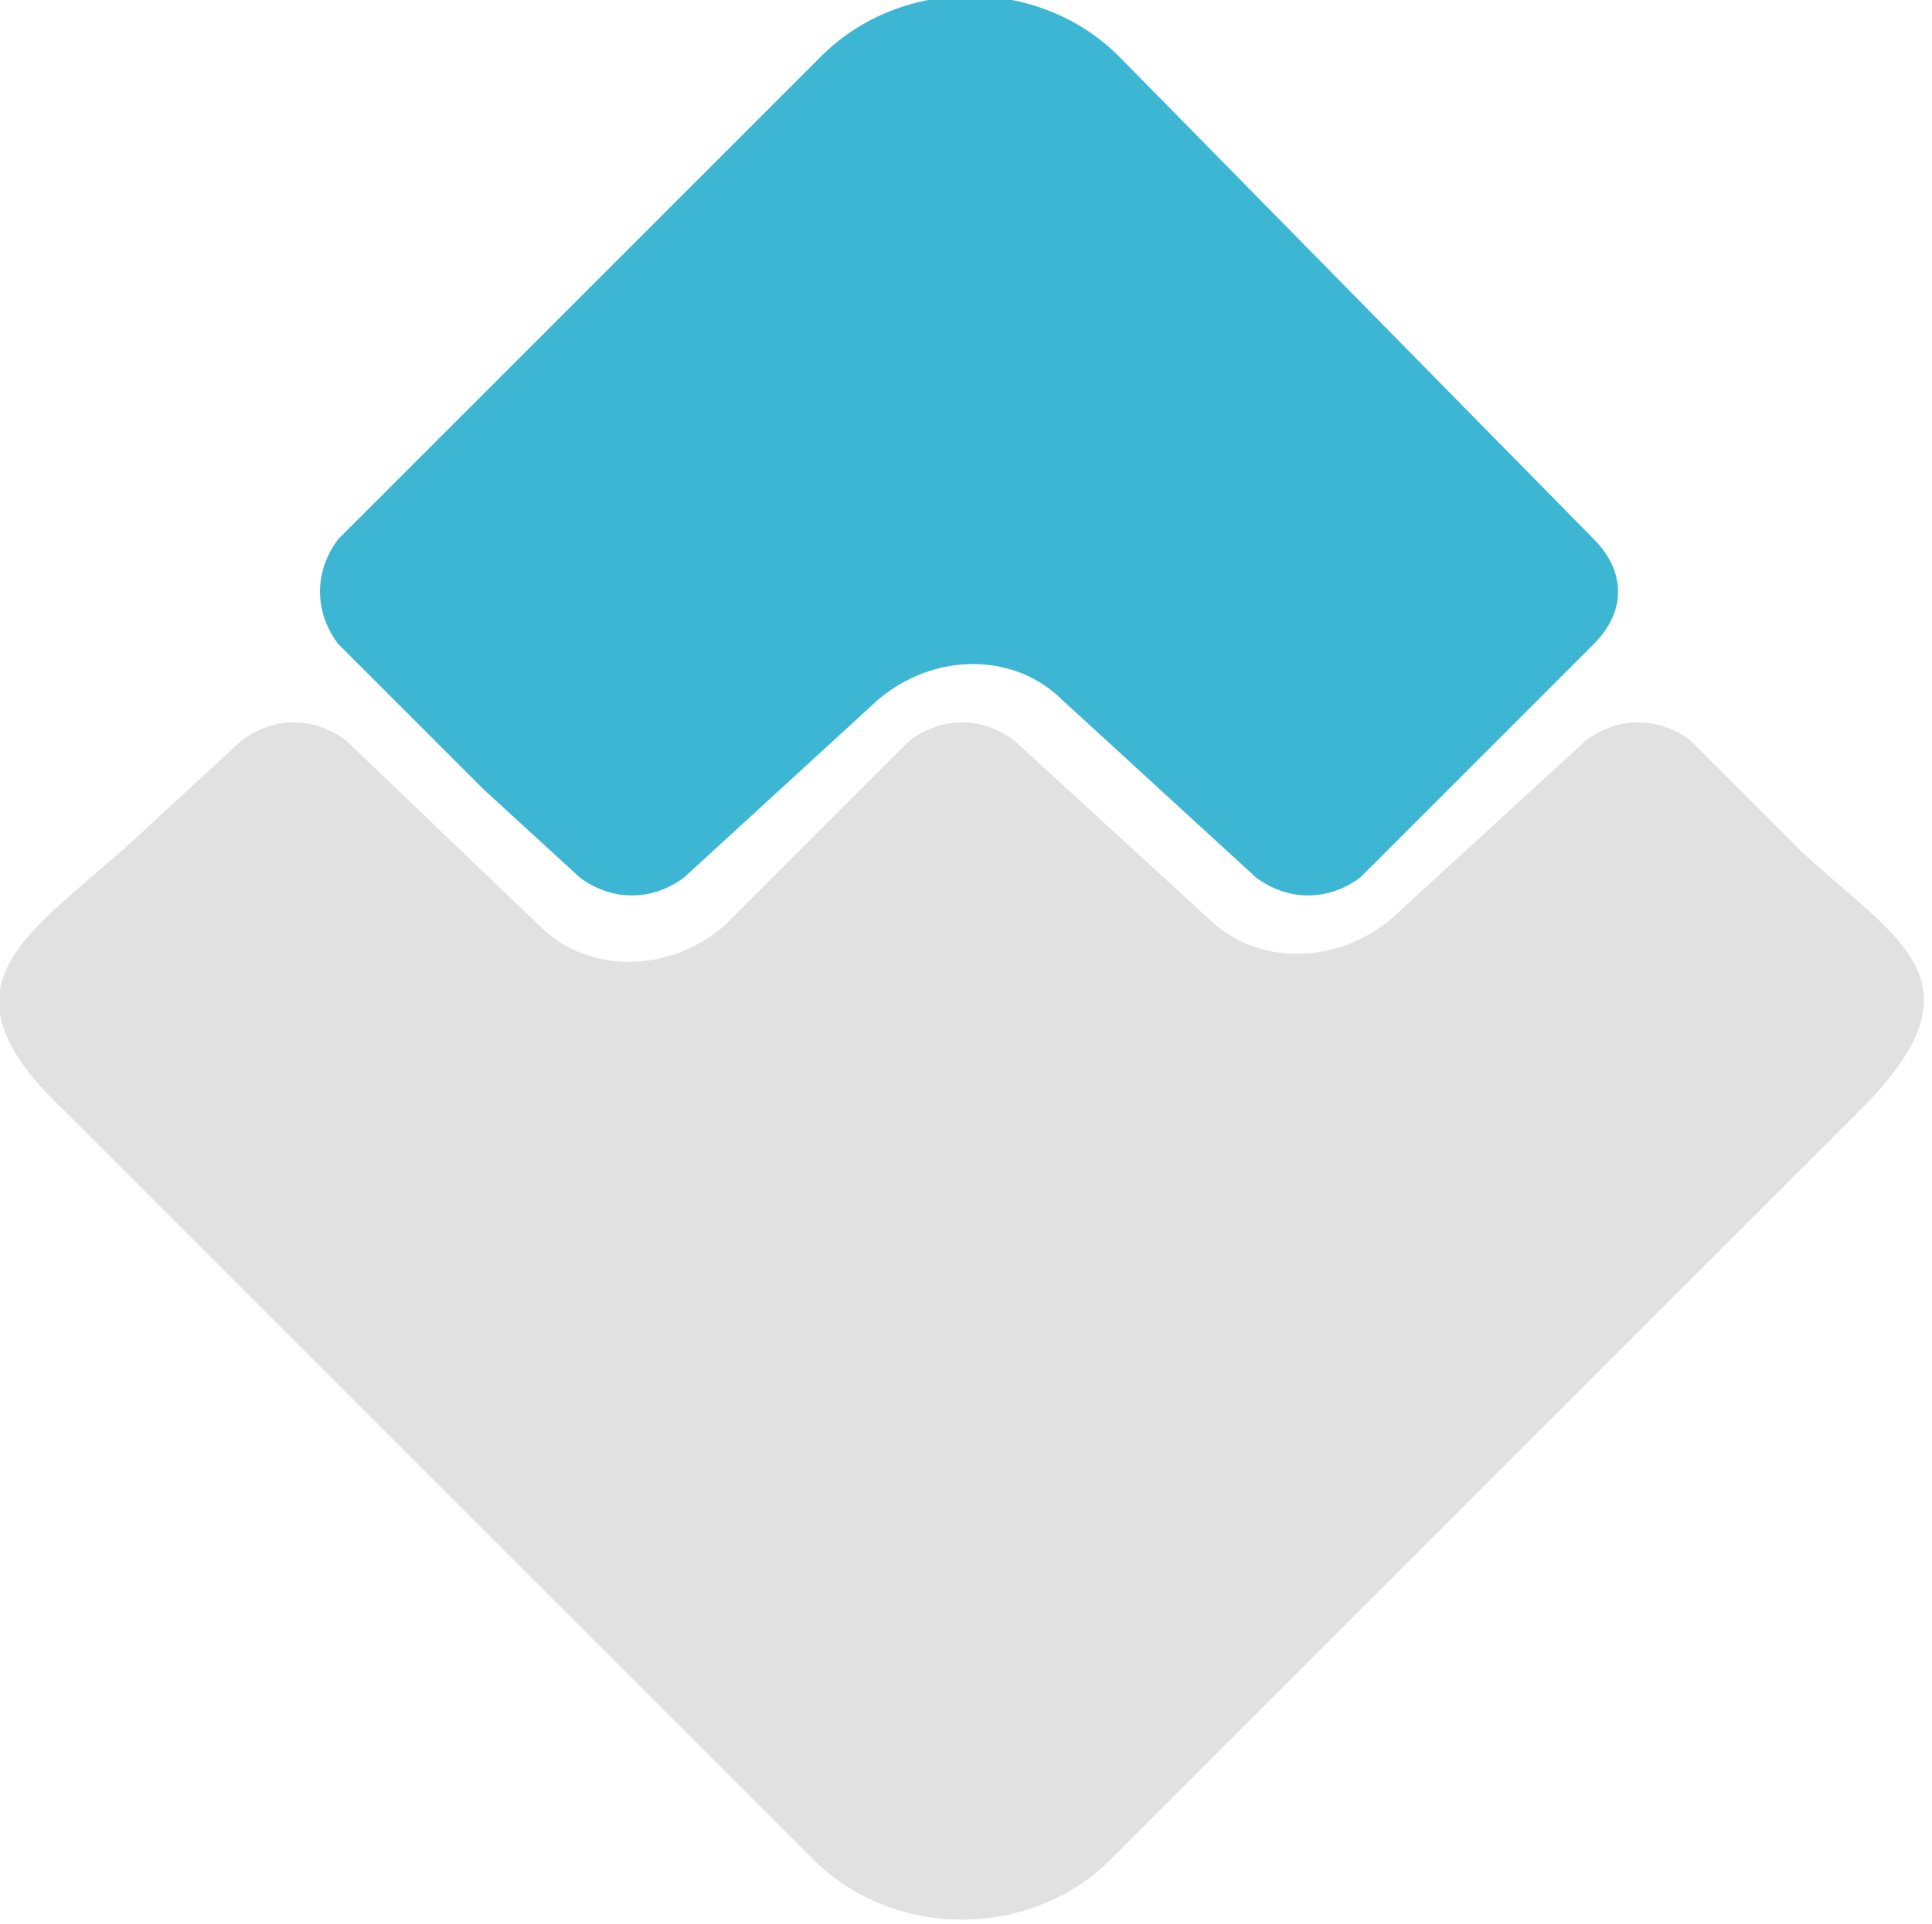 <svg xmlns="http://www.w3.org/2000/svg" viewBox="0 0 24 23.9"><path d="M19.8 6.7l-5.9-6c-1-1-2.7-1-3.7 0l-6 6c-.3.4-.3.9 0 1.3L6 9.8l1.2 1.1c.4.3.9.3 1.3 0l2.4-2.2c.7-.6 1.7-.6 2.3 0l2.4 2.2c.4.3.9.3 1.3 0L18 9.8 19.8 8c.4-.4.4-.9 0-1.3" fill="#3db6d3"/><path d="M.8 13.8l9.3 9.3c1 1 2.7 1 3.7 0l9.3-9.3c1.6-1.6.5-2.1-.7-3.2L21 9.2c-.4-.3-.9-.3-1.3 0l-2.4 2.2c-.7.6-1.7.6-2.3 0l-2.4-2.2c-.4-.3-.9-.3-1.3 0L9 11.5c-.7.6-1.7.6-2.3 0L4.3 9.2c-.4-.3-.9-.3-1.3 0l-1.3 1.2C.4 11.6-.9 12.2.8 13.8" fill="#e2e1e1"/></svg>